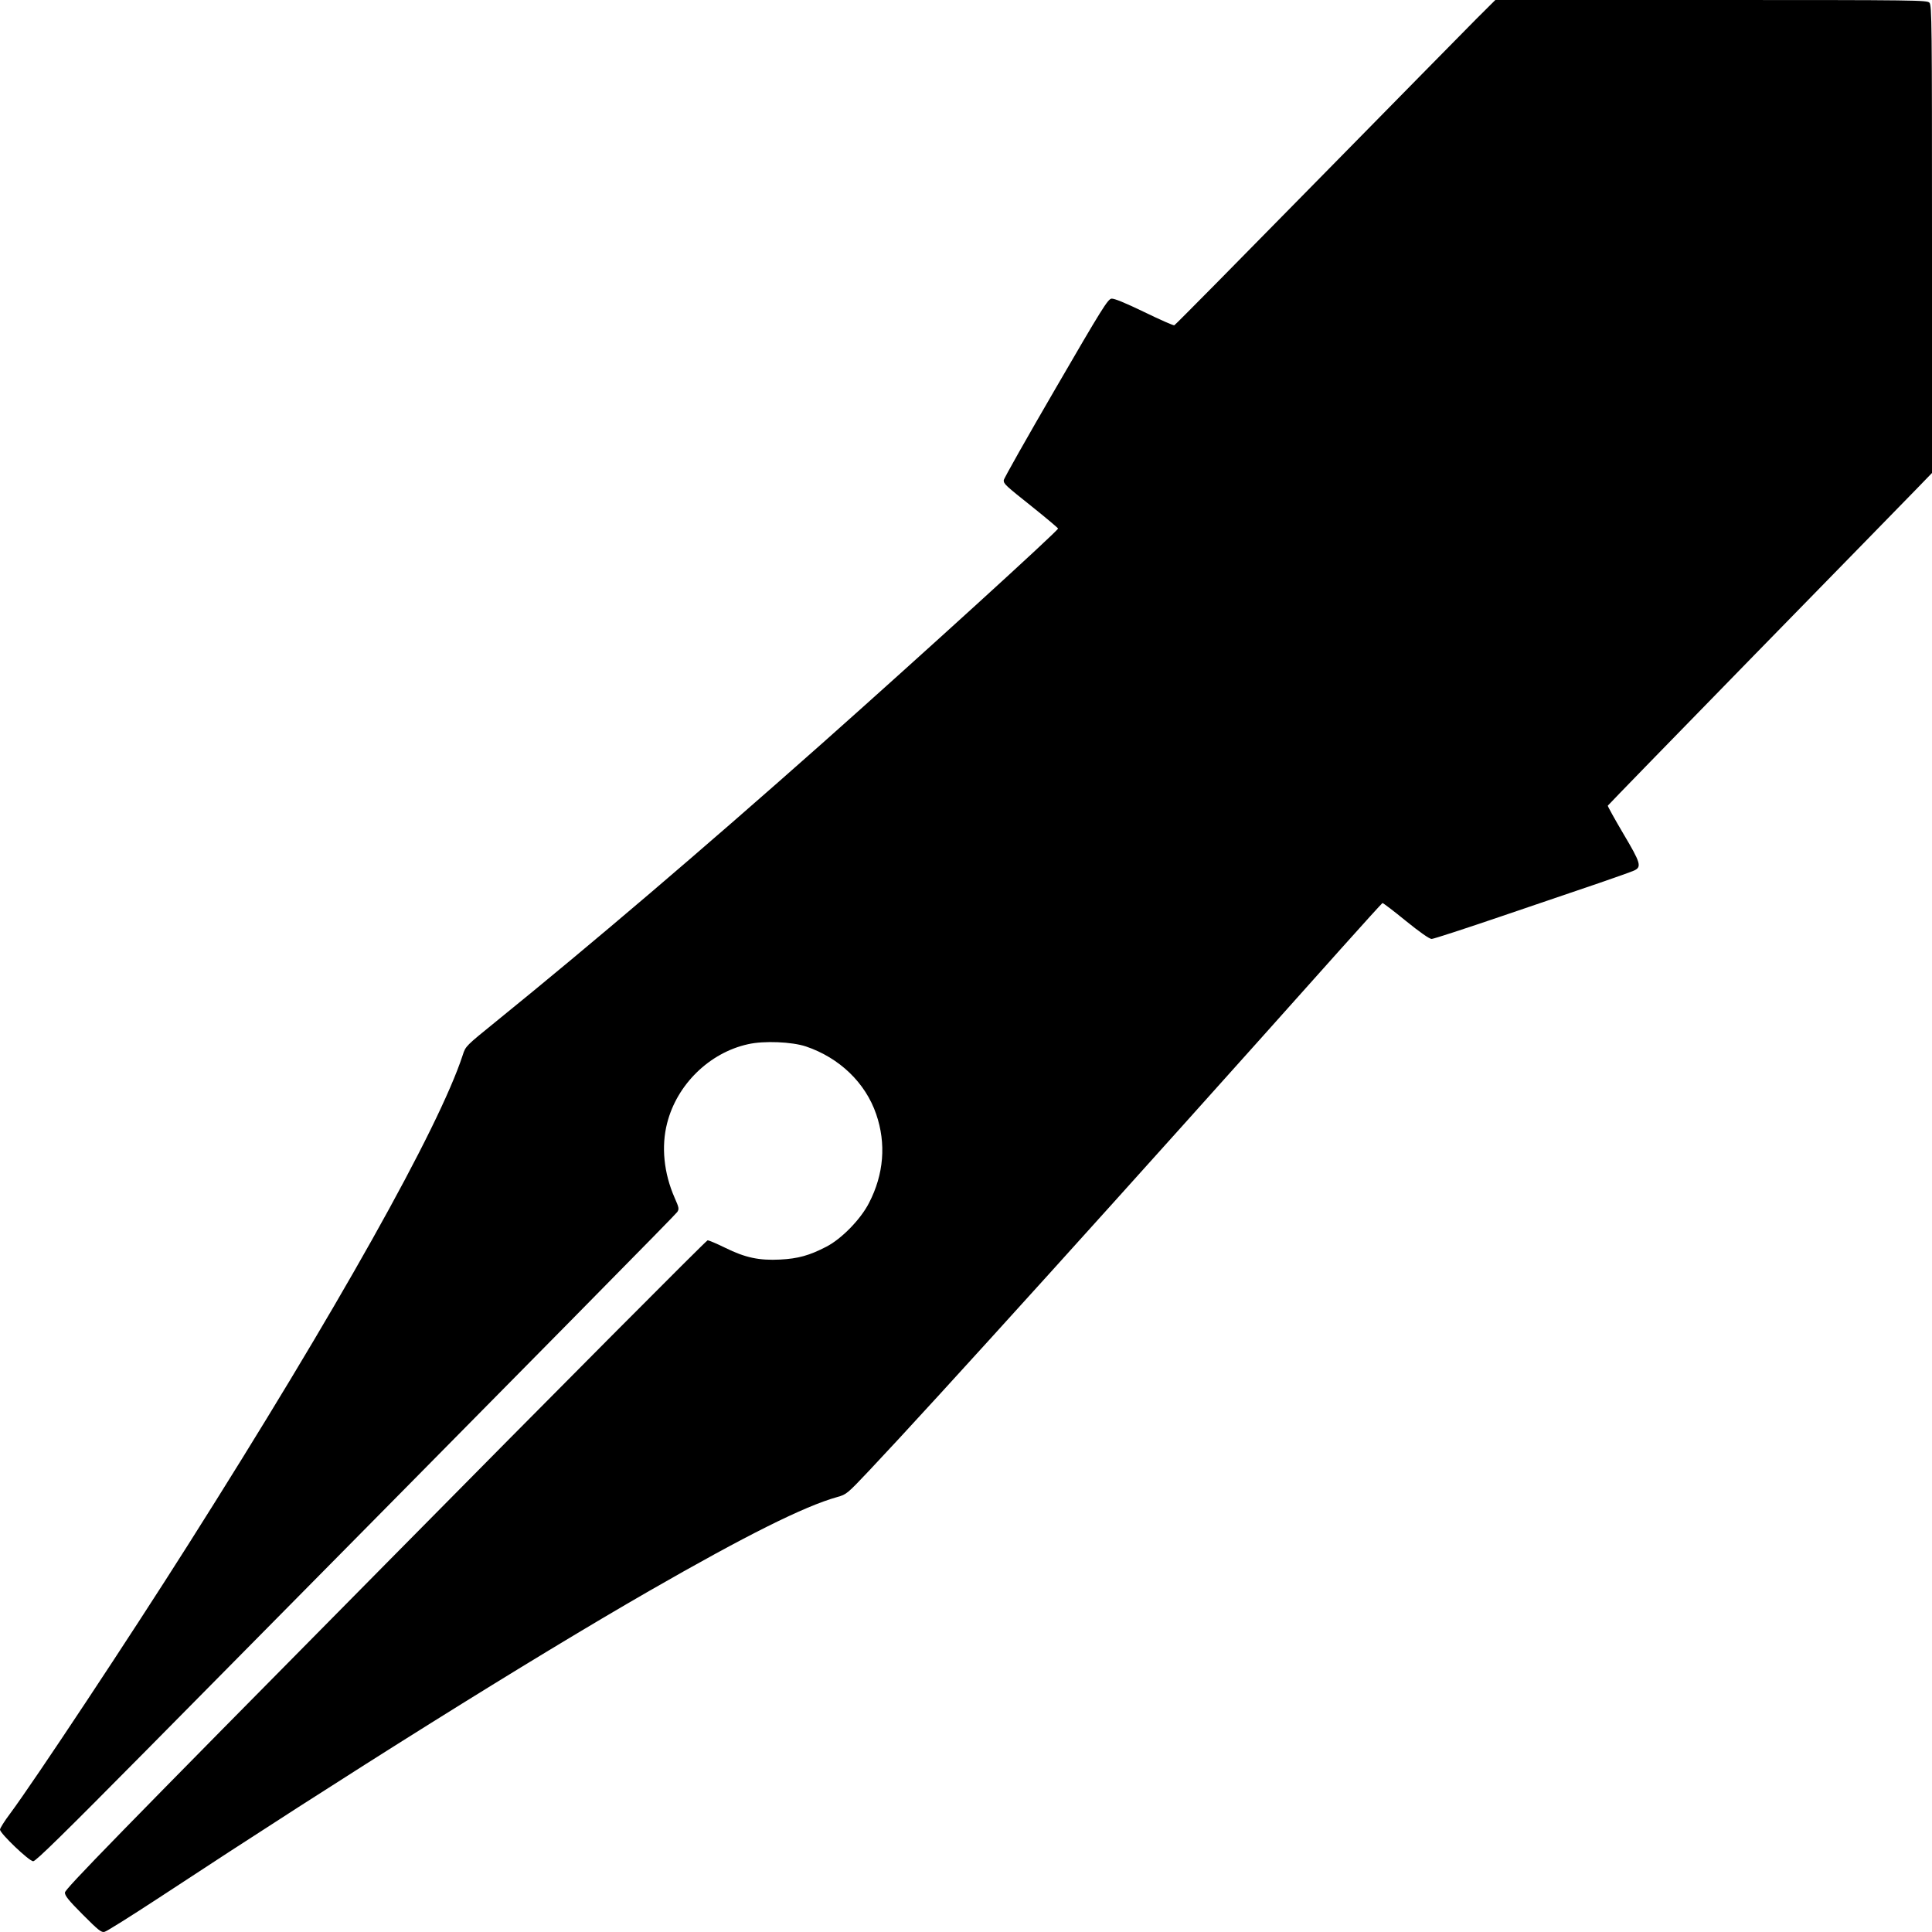 <svg xmlns="http://www.w3.org/2000/svg" width="512" height="512" viewBox="0 0 512 512"><style>path{fill:#000;}@media(prefers-color-scheme:dark){path{fill:#fff;}}</style><path d="M511.32.722c.64.683.68 5.62.68 62.69v61.928l-3.92 4.053c-2.16 2.248-21.48 21.994-42.92 43.947s-39 40.014-39.08 40.175c-.04.16 1.8 3.492 4.12 7.425 4.6 7.746 4.92 8.79 2.88 9.753-.6.28-4.76 1.765-9.2 3.29s-16.08 5.459-25.84 8.79-18.16 6.06-18.64 6.06c-.6 0-3.16-1.806-6.88-4.816-3.24-2.649-6.04-4.776-6.16-4.696-.12.04-5.08 5.499-11 12.121-56.88 63.733-108.2 120.484-125.04 138.303-5.8 6.14-6 6.301-8.44 6.984-8.76 2.448-24.24 10.194-49.68 24.803-31.48 18.1-80.16 48.562-130.12 81.432-7.36 4.816-13.8 8.87-14.36 8.99-.84.241-1.6-.36-5.76-4.535-3.76-3.772-4.76-5.017-4.76-5.86 0-.922 13.72-14.97 84.88-86.97 46.64-47.239 85.12-85.888 85.44-85.888.36 0 2.44.883 4.64 1.966 5.36 2.65 9.04 3.412 14.6 3.13 4.72-.24 7.76-1.083 12.24-3.41 4.04-2.088 9.08-7.265 11.28-11.56 3.96-7.625 4.6-15.772 1.92-23.558-2.84-8.308-9.72-14.93-18.6-17.94-3.72-1.244-11.16-1.566-15.36-.602-10.24 2.247-18.84 10.675-21.44 20.91-1.6 6.18-.88 13.284 2 19.826 1.16 2.609 1.2 2.93.68 3.733-.52.762-28.76 29.418-140.88 142.838C17 485.867 9.48 493.252 8.8 493.252c-1.08 0-8.8-7.385-8.8-8.388 0-.361 1.2-2.288 2.72-4.295 6.48-8.749 31.56-46.596 47.16-71.238 39.44-62.249 66.4-110.29 72.76-129.755.76-2.368.8-2.368 8.96-8.99 25.6-20.75 54.36-45.271 86.4-73.687 25.8-22.916 62.4-56.228 62.4-56.83 0-.12-2.92-2.609-6.48-5.458-7.6-6.06-7.92-6.341-7.92-7.345 0-.401 6.2-11.358 13.76-24.361 12.32-21.231 13.84-23.64 14.8-23.76.72-.08 3.56 1.084 8.64 3.532 4.2 2.047 7.76 3.612 8 3.532.2-.04 17.12-17.178 37.6-38.048s39.56-40.214 42.36-43.064L396.28 0h57.2c54.92 0 57.24.04 57.84.722"/></svg>
